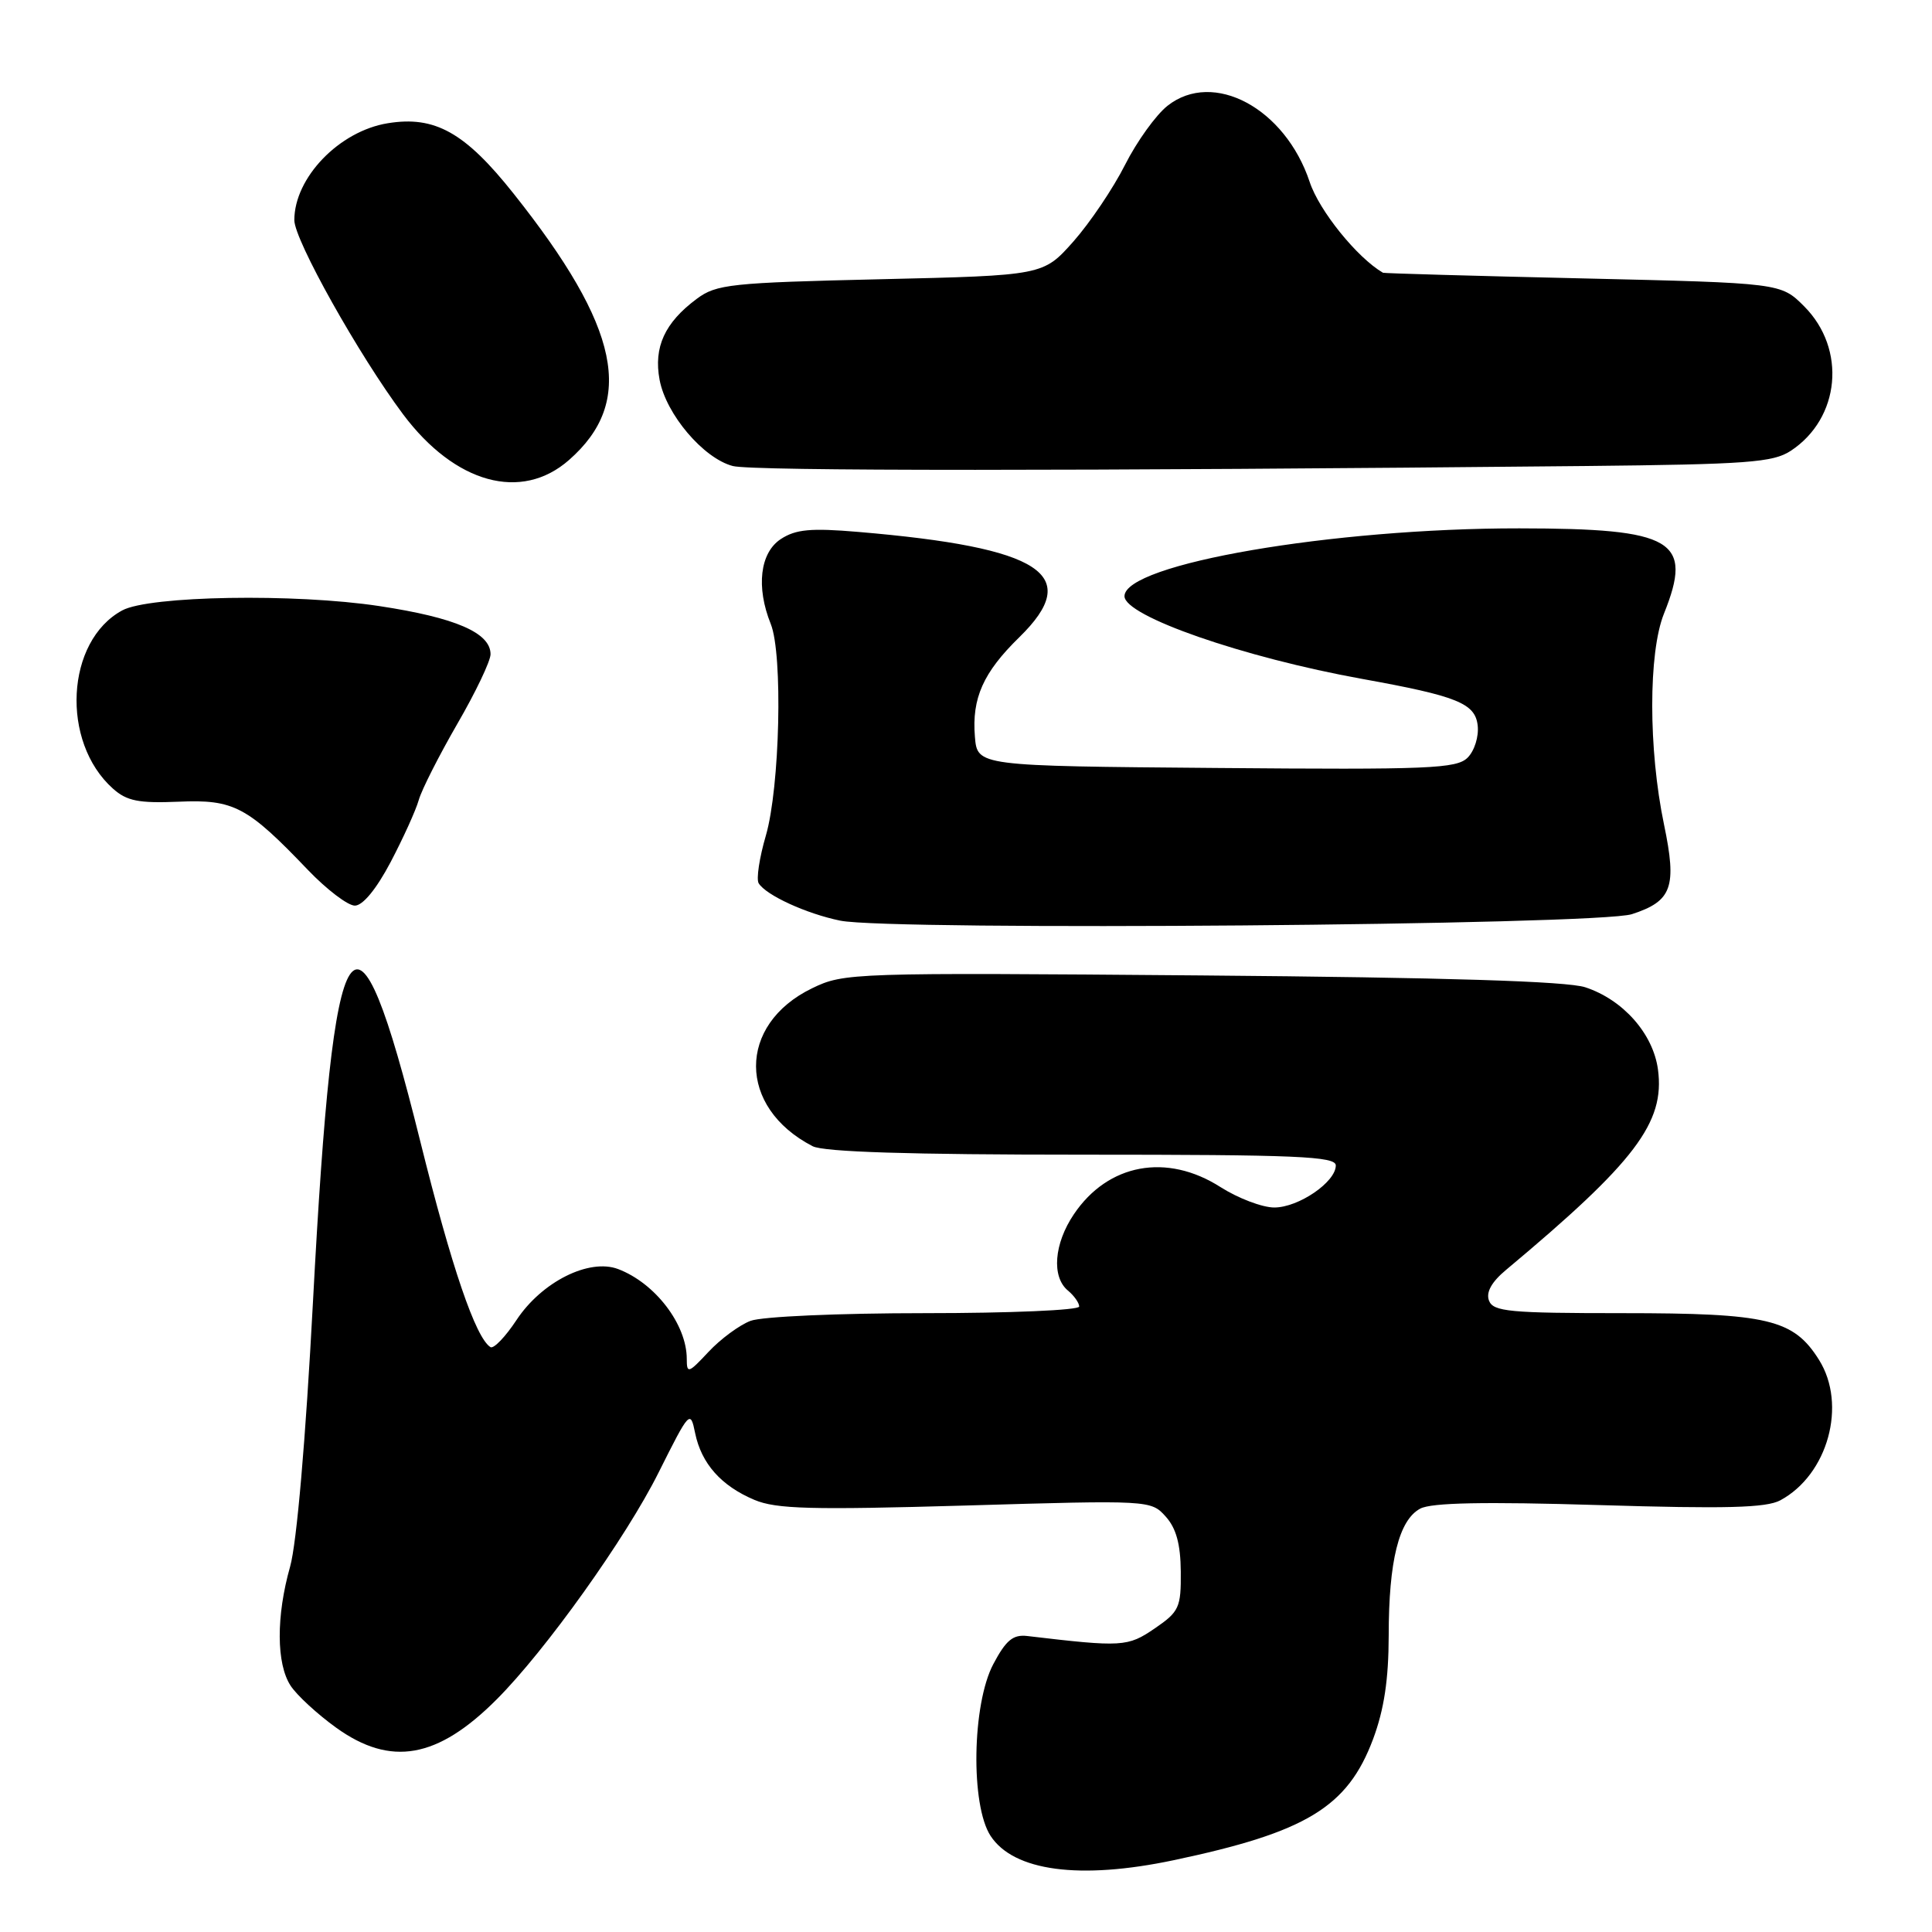 <?xml version="1.0" encoding="UTF-8" standalone="no"?>
<!DOCTYPE svg PUBLIC "-//W3C//DTD SVG 1.1//EN" "http://www.w3.org/Graphics/SVG/1.1/DTD/svg11.dtd" >
<svg xmlns="http://www.w3.org/2000/svg" xmlns:xlink="http://www.w3.org/1999/xlink" version="1.1" viewBox="0 0 256 256">
 <g >
 <path fill="currentColor"
d=" M 155.50 246.49 C 173.10 242.78 178.56 239.46 181.94 230.44 C 183.40 226.52 184.00 222.55 184.01 216.71 C 184.01 206.83 185.36 201.41 188.19 199.90 C 189.67 199.11 196.65 198.97 211.89 199.43 C 228.70 199.94 234.03 199.80 235.90 198.80 C 242.21 195.40 244.76 186.14 241.03 180.19 C 237.65 174.80 234.27 174.00 215.00 174.00 C 200.03 174.00 197.86 173.80 197.30 172.34 C 196.88 171.24 197.63 169.87 199.58 168.25 C 216.68 153.96 220.63 148.75 219.69 141.72 C 219.05 136.97 215.07 132.47 210.06 130.82 C 207.62 130.02 191.63 129.52 159.21 129.25 C 112.89 128.87 111.83 128.90 107.61 130.95 C 97.67 135.76 97.71 146.74 107.68 151.88 C 109.17 152.64 120.53 153.00 143.43 153.00 C 171.85 153.00 177.00 153.22 177.00 154.43 C 177.00 156.63 172.06 160.00 168.85 160.00 C 167.26 160.00 164.06 158.78 161.73 157.30 C 154.60 152.74 146.81 154.18 142.29 160.90 C 139.66 164.80 139.32 169.19 141.50 171.00 C 142.32 171.68 143.00 172.64 143.00 173.12 C 143.00 173.61 133.80 174.00 122.57 174.00 C 111.10 174.00 100.95 174.45 99.45 175.02 C 97.97 175.58 95.47 177.43 93.88 179.13 C 91.22 181.98 91.00 182.05 91.00 180.06 C 91.00 175.50 86.81 170.02 81.91 168.16 C 78.07 166.70 71.79 169.84 68.44 174.91 C 66.97 177.14 65.41 178.76 64.99 178.50 C 63.03 177.28 59.84 167.95 55.67 151.16 C 46.98 116.19 44.24 120.32 41.47 172.50 C 40.50 190.77 39.32 204.49 38.44 207.59 C 36.58 214.16 36.61 220.47 38.51 223.37 C 39.34 224.64 42.06 227.14 44.56 228.94 C 51.78 234.12 57.97 233.03 65.80 225.19 C 72.29 218.70 82.95 203.77 87.27 195.11 C 91.37 186.92 91.48 186.80 92.11 189.90 C 92.94 193.93 95.55 196.88 99.96 198.74 C 102.85 199.96 107.49 200.08 127.96 199.49 C 152.34 198.77 152.51 198.78 154.46 200.95 C 155.85 202.49 156.43 204.60 156.46 208.25 C 156.50 213.01 156.25 213.56 153.00 215.78 C 149.43 218.22 148.71 218.27 136.12 216.78 C 134.23 216.56 133.30 217.33 131.62 220.50 C 128.80 225.82 128.59 239.20 131.26 243.27 C 134.32 247.94 143.08 249.11 155.50 246.49 Z  M 216.24 121.13 C 221.56 119.40 222.22 117.55 220.49 109.25 C 218.41 99.29 218.41 86.49 220.48 81.32 C 224.40 71.57 221.79 70.03 201.32 70.01 C 176.57 69.99 149.00 74.73 149.00 79.00 C 149.00 81.64 164.77 87.12 180.50 89.96 C 193.08 92.23 195.46 93.19 195.80 96.12 C 195.97 97.58 195.38 99.48 194.47 100.39 C 193.01 101.85 189.40 102.00 161.16 101.76 C 129.50 101.50 129.50 101.50 129.18 97.62 C 128.76 92.51 130.28 89.11 135.06 84.44 C 143.57 76.13 138.09 72.55 113.71 70.48 C 107.43 69.95 105.45 70.13 103.46 71.43 C 100.70 73.24 100.16 77.79 102.13 82.68 C 103.75 86.70 103.34 104.33 101.48 110.72 C 100.62 113.66 100.19 116.51 100.53 117.04 C 101.50 118.62 106.84 121.07 111.33 121.99 C 118.00 123.36 211.76 122.60 216.24 121.13 Z  M 51.75 114.25 C 53.41 111.09 55.10 107.38 55.49 106.00 C 55.88 104.62 58.19 100.09 60.60 95.91 C 63.02 91.74 65.00 87.59 65.00 86.69 C 65.00 83.85 60.37 81.84 50.27 80.31 C 39.11 78.61 19.78 78.94 16.20 80.88 C 8.71 84.93 8.01 98.30 14.97 104.50 C 16.81 106.14 18.37 106.45 23.67 106.23 C 30.98 105.91 32.75 106.85 40.78 115.25 C 43.28 117.86 46.09 120.00 47.02 120.00 C 48.07 120.00 49.87 117.81 51.75 114.25 Z  M 75.40 60.95 C 84.22 53.21 82.18 43.42 68.05 25.65 C 61.62 17.55 57.62 15.31 51.38 16.33 C 44.95 17.37 39.00 23.54 39.00 29.17 C 39.00 31.80 47.56 47.07 53.42 54.91 C 60.30 64.08 69.09 66.50 75.40 60.95 Z  M 210.05 61.75 C 231.52 61.53 234.93 61.28 237.28 59.74 C 243.84 55.43 244.70 46.24 239.06 40.59 C 235.97 37.50 235.97 37.50 209.73 36.89 C 195.30 36.56 183.39 36.22 183.25 36.14 C 179.82 34.14 174.80 27.92 173.54 24.11 C 170.29 14.34 160.78 9.23 154.71 14.01 C 153.18 15.21 150.64 18.74 149.07 21.85 C 147.50 24.96 144.42 29.52 142.23 32.00 C 138.23 36.50 138.23 36.50 116.69 37.00 C 96.80 37.46 94.92 37.66 92.32 39.60 C 88.08 42.75 86.59 46.00 87.40 50.33 C 88.26 54.91 93.22 60.74 97.10 61.75 C 99.71 62.43 142.55 62.42 210.05 61.75 Z "/>
</g>
</svg>